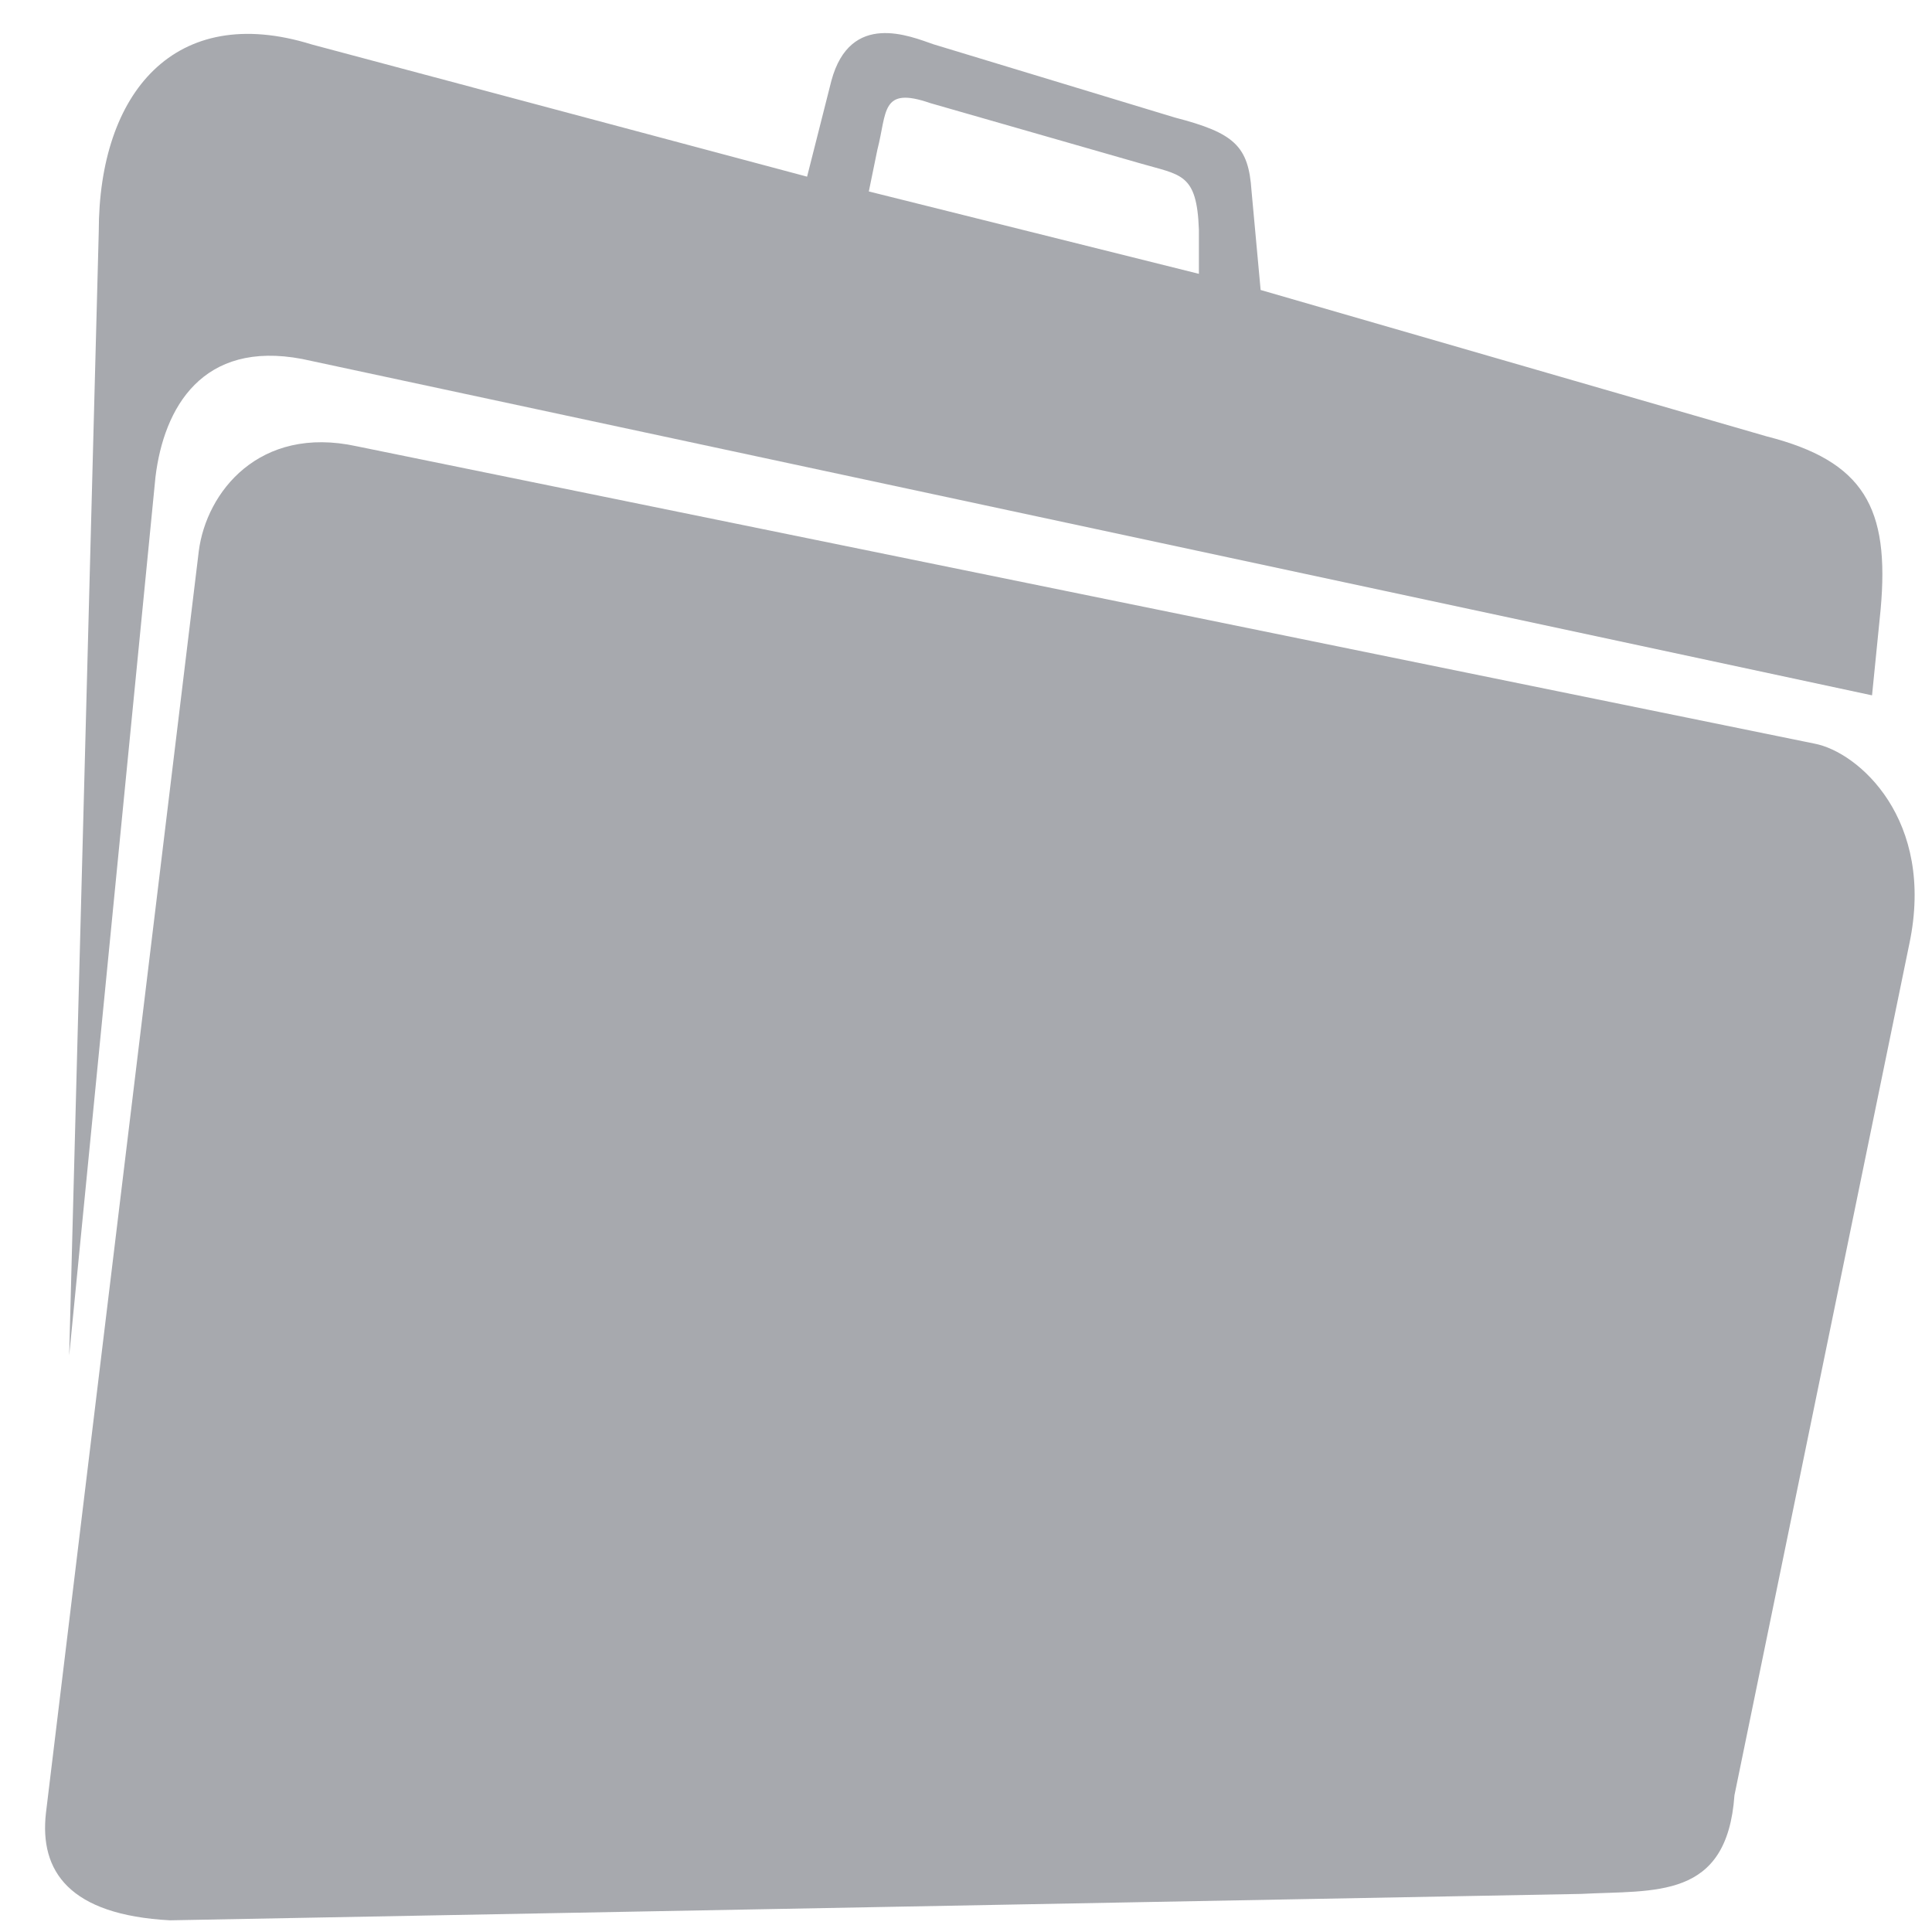 <?xml version="1.0" encoding="utf-8"?>
<!-- Generator: Adobe Illustrator 19.1.0, SVG Export Plug-In . SVG Version: 6.00 Build 0)  -->
<svg version="1.1" id="Layer_1" xmlns="http://www.w3.org/2000/svg" xmlns:xlink="http://www.w3.org/1999/xlink" x="0px" y="0px"
	 viewBox="0 0 118 118" style="enable-background:new 0 0 118 118;" xml:space="preserve">
<style type="text/css">
	.st0{fill:#A7A9AE;}
</style>
<g>
	<g>
		<path class="st0" d="M96.562,115.674l-86.182,1.612c-6.155-0.331-7.977-2.999-7.574-6.554l9.336-77.077
			c0.461-3.581,3.672-7.7,9.642-6.399l89.041,18.163c2.671,0.505,7.393,4.635,5.79,12.231l-10.68,51.996
			C105.479,116.053,101.108,115.435,96.562,115.674z"/>
	</g>
	<g>
		<path class="st0" d="M107.908,26.654l-30.913-8.943l-0.557-6.061c-0.182-2.735-1.044-3.531-4.687-4.473L57.013,2.705
			c-1.404-0.482-5.081-2.065-6.237,2.233l-1.482,5.852L19.04,2.715C10.67,0.111,6.032,5.68,6.032,14.134L4.225,82.791l5.271-53.659
			c0.513-4.233,2.865-8.364,8.957-7.208l95.885,20.545l0.525-5.248C115.425,31.014,113.85,28.167,107.908,26.654z M53.587,9.145
			c0.596-2.296,0.195-3.901,3.233-2.847l12.777,3.667c2.525,0.744,3.506,0.567,3.628,4.078v2.682l-20.16-5.032L53.587,9.145z"/>
	</g>
</g>
</svg>
